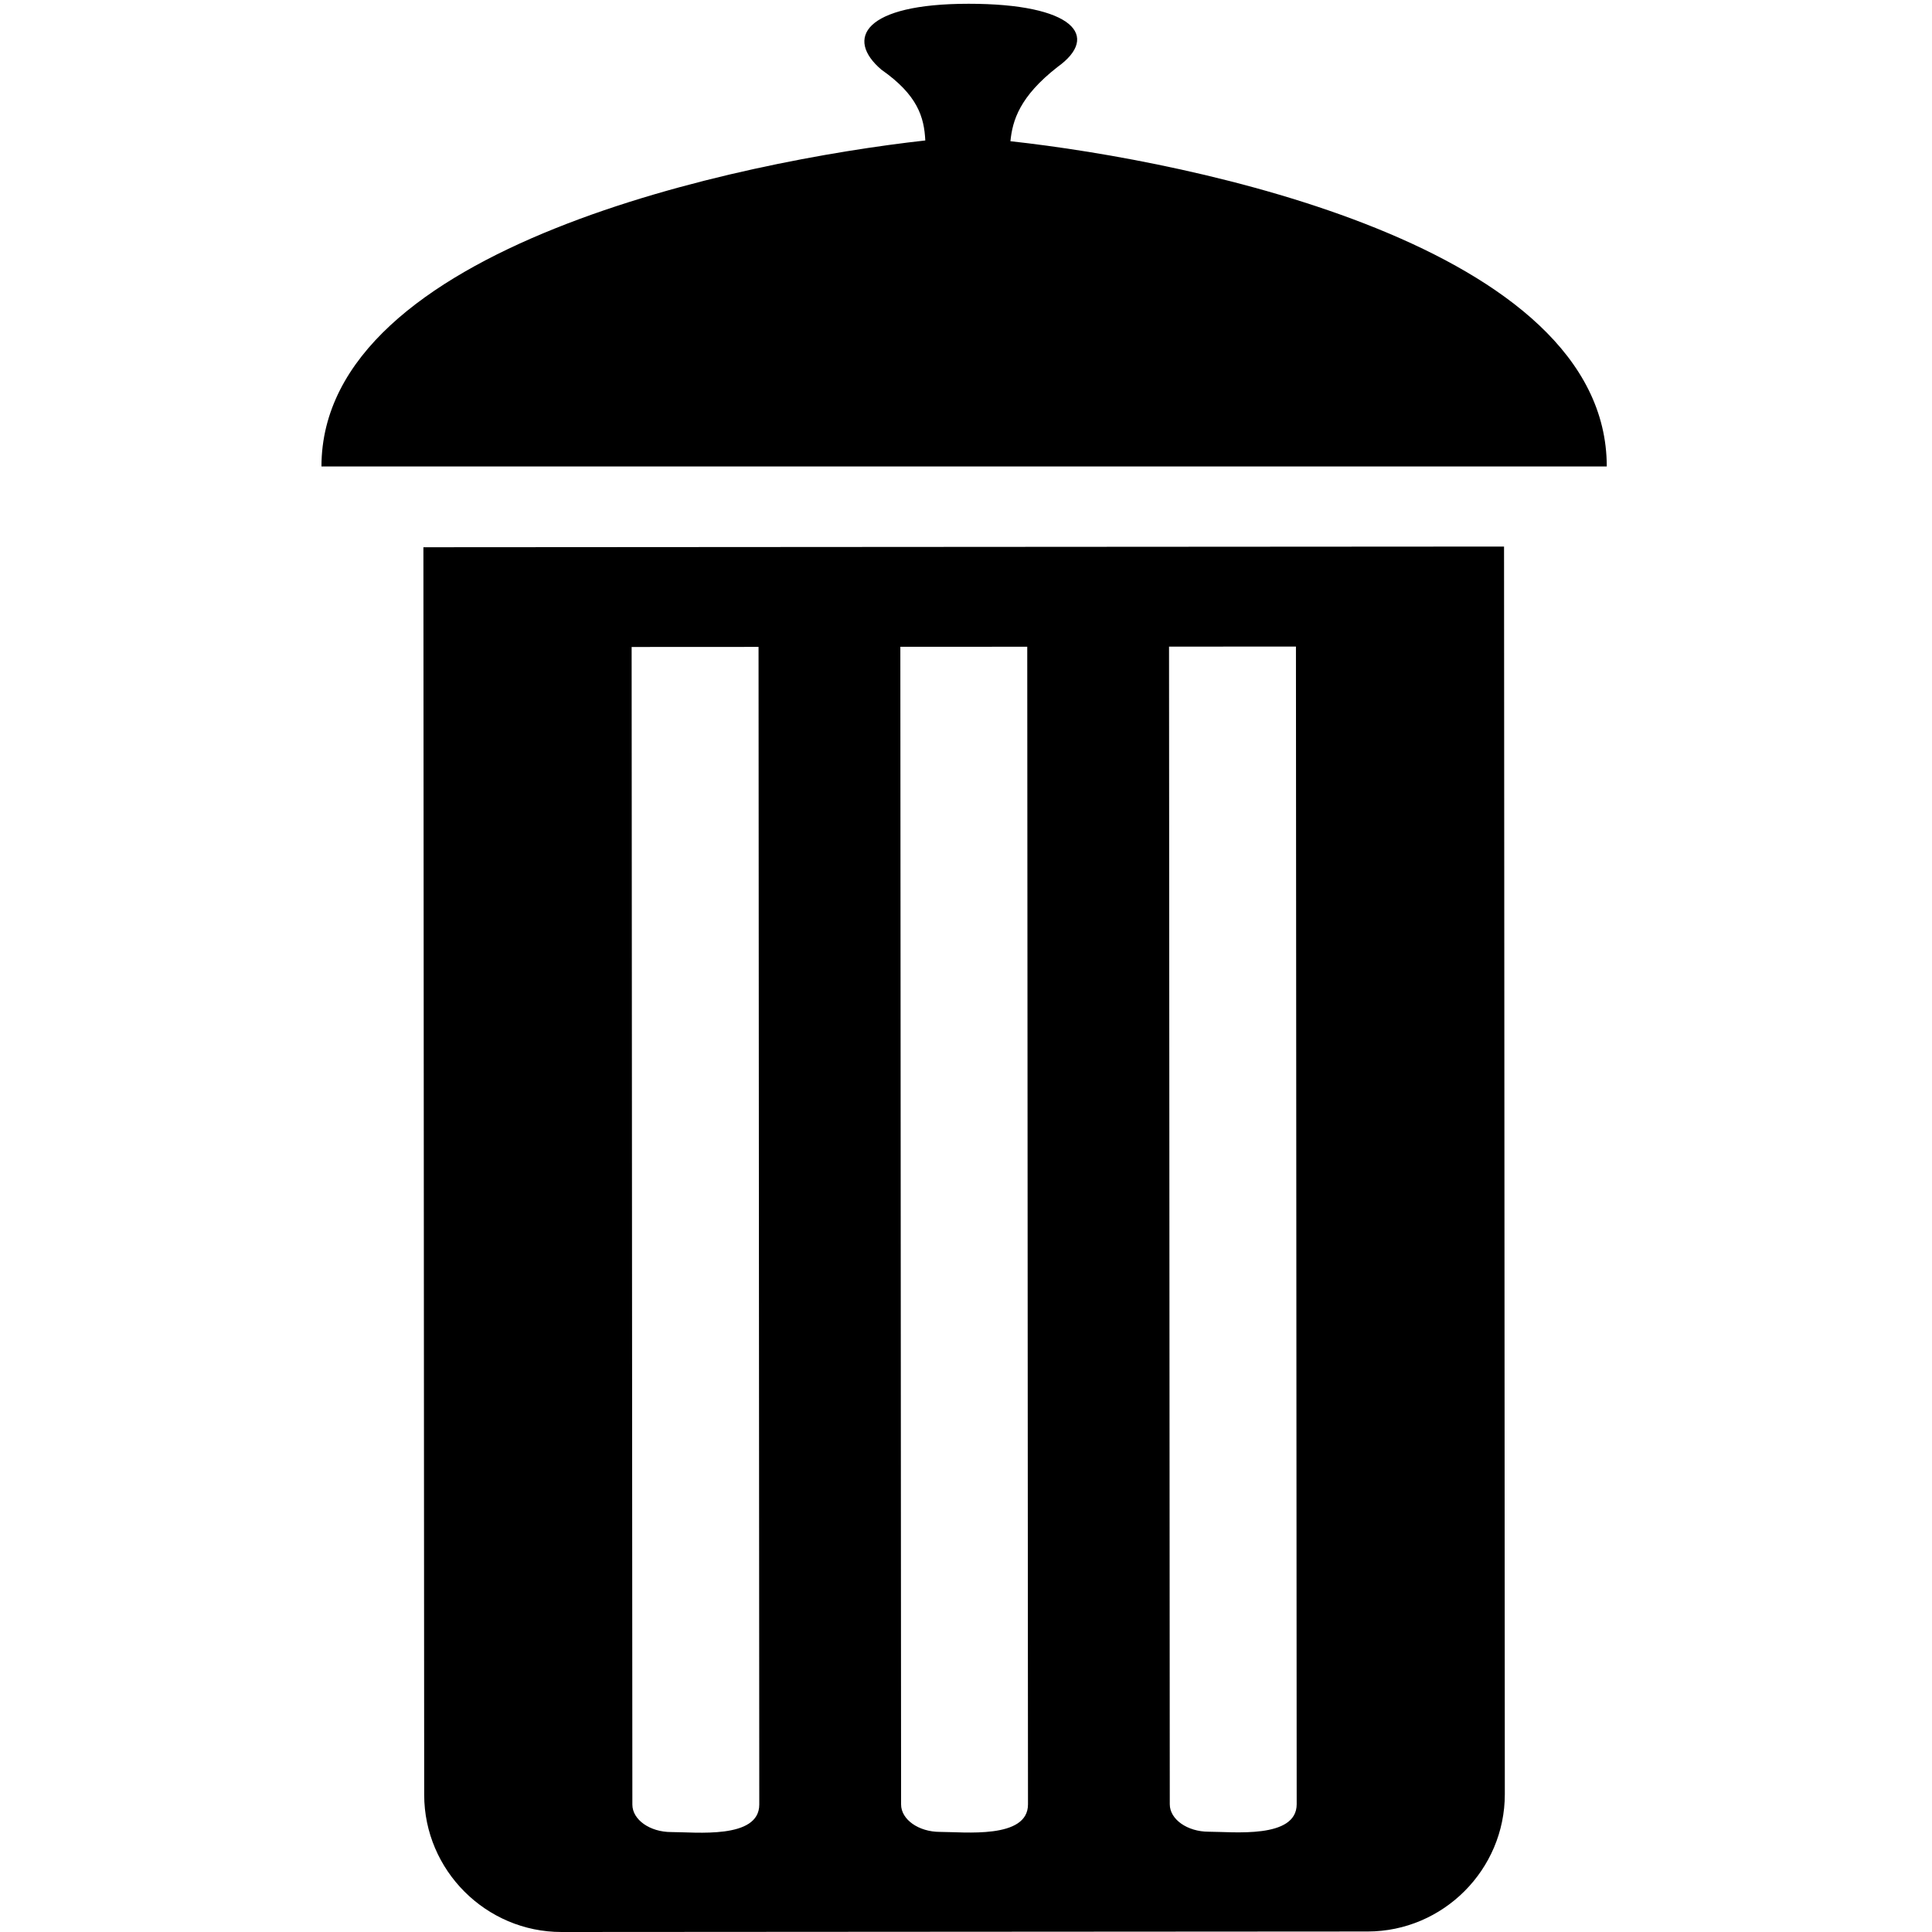 <svg xmlns="http://www.w3.org/2000/svg" xmlns:xlink="http://www.w3.org/1999/xlink" version="1.1" x="0px" y="0px" viewBox="0 0 164 164" enable-background="new 0 0 164 164" xml:space="preserve"><path fill-rule="evenodd" clip-rule="evenodd" d="M79.789,155.503c2.045-0.002,7.473,0.632,7.473-2.336  c-0.021-32.755-0.042-65.512-0.063-98.268c-3.59,0.002-7.182,0.004-10.772,0.006c0.021,32.755,0.042,65.512,0.063,98.267  C76.488,154.451,77.977,155.502,79.789,155.503L79.789,155.503z M85.771,11.987c15.52,1.703,50.621,8.875,50.621,27.607  c-44.415,0-80.645,0-109.105,0c0.026-18.699,35.754-25.949,51.258-27.671c-0.096-1.978-0.646-3.852-3.727-6.009  c-3.085-2.626-1.507-5.594,7.407-5.594c8.914,0,11.211,2.749,7.53,5.376C86.556,8.2,85.948,10.214,85.771,11.987L85.771,11.987z   M56.98,155.516c2.047-0.002,7.475,0.633,7.472-2.337c-0.02-32.755-0.041-65.51-0.062-98.266c-3.59,0.002-7.183,0.003-10.773,0.006  c0.021,32.755,0.041,65.513,0.062,98.268C53.679,154.466,55.167,155.518,56.98,155.516L56.98,155.516z M102.602,155.487  c2.045-0.001,7.47,0.63,7.469-2.336c-0.021-32.755-0.042-65.512-0.063-98.267c-3.591,0.002-7.183,0.003-10.773,0.006  c0.021,32.755,0.043,65.512,0.063,98.268C99.297,154.437,100.787,155.488,102.602,155.487L102.602,155.487z M47.668,164  c-6.409,0.005-11.656-5.237-11.66-11.647c-0.021-35.3-0.045-70.6-0.067-105.9c30.577-0.02,61.155-0.038,91.731-0.058  c0.022,35.301,0.043,70.6,0.066,105.901c0.005,6.411-5.236,11.658-11.646,11.661C93.284,163.971,70.477,163.984,47.668,164z"></path></svg>